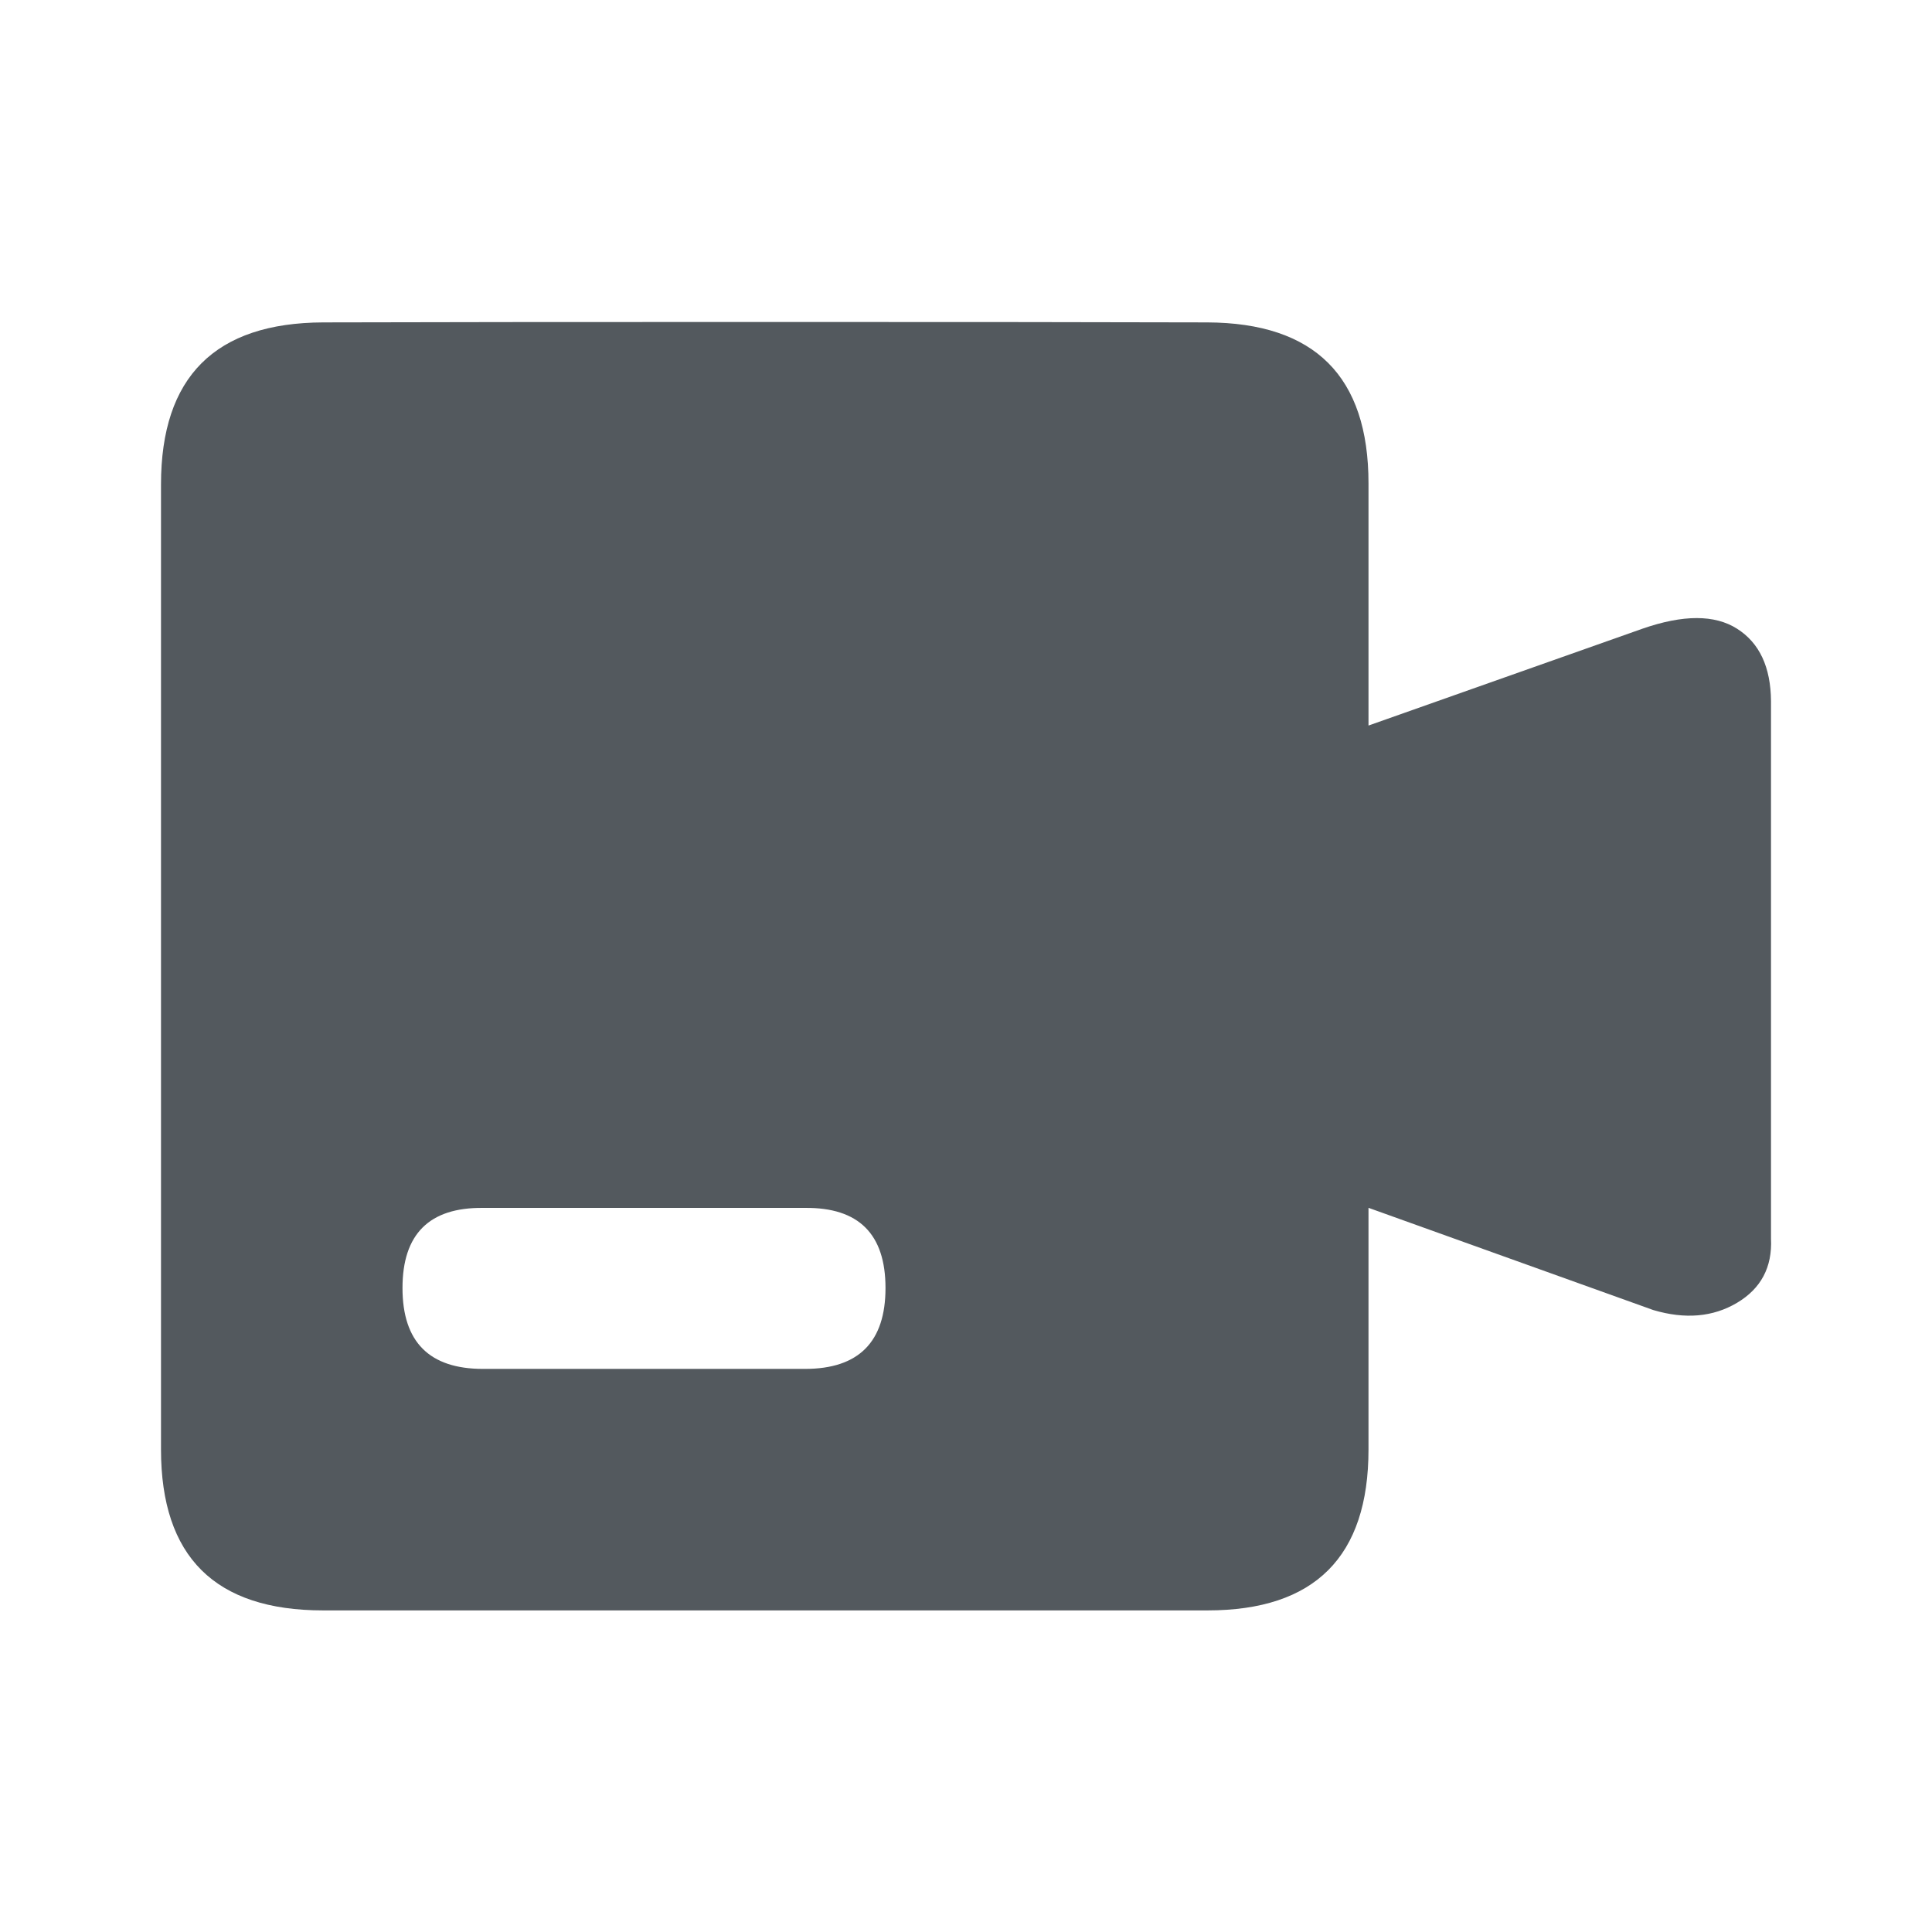 <svg xmlns="http://www.w3.org/2000/svg" width="24" height="24" viewBox="0 0 24 24">
    <path fill="#53595E" fill-rule="evenodd" d="M4.015 4.005c2.015-.007 8.977-.007 10.981 0 1.336.005 2.004.671 2.004 2v3.008l3.403-1.203c.506-.176.898-.176 1.175 0 .278.176.419.476.422.901v6.676c.017.354-.124.62-.422.797-.298.177-.645.207-1.04.09L17 15.004v3.001c0 1.333-.667 2-2 2H4.014c-1.343 0-2.014-.666-2.014-2V6.018c0-1.337.672-2.008 2.015-2.013zm1.985 11c-.667-.007-1 .325-1 .995 0 .67.333 1.005 1 1.005h4c.667 0 1-.335 1-1.005 0-.67-.333-1.002-1-.995H6z"/>
</svg>
